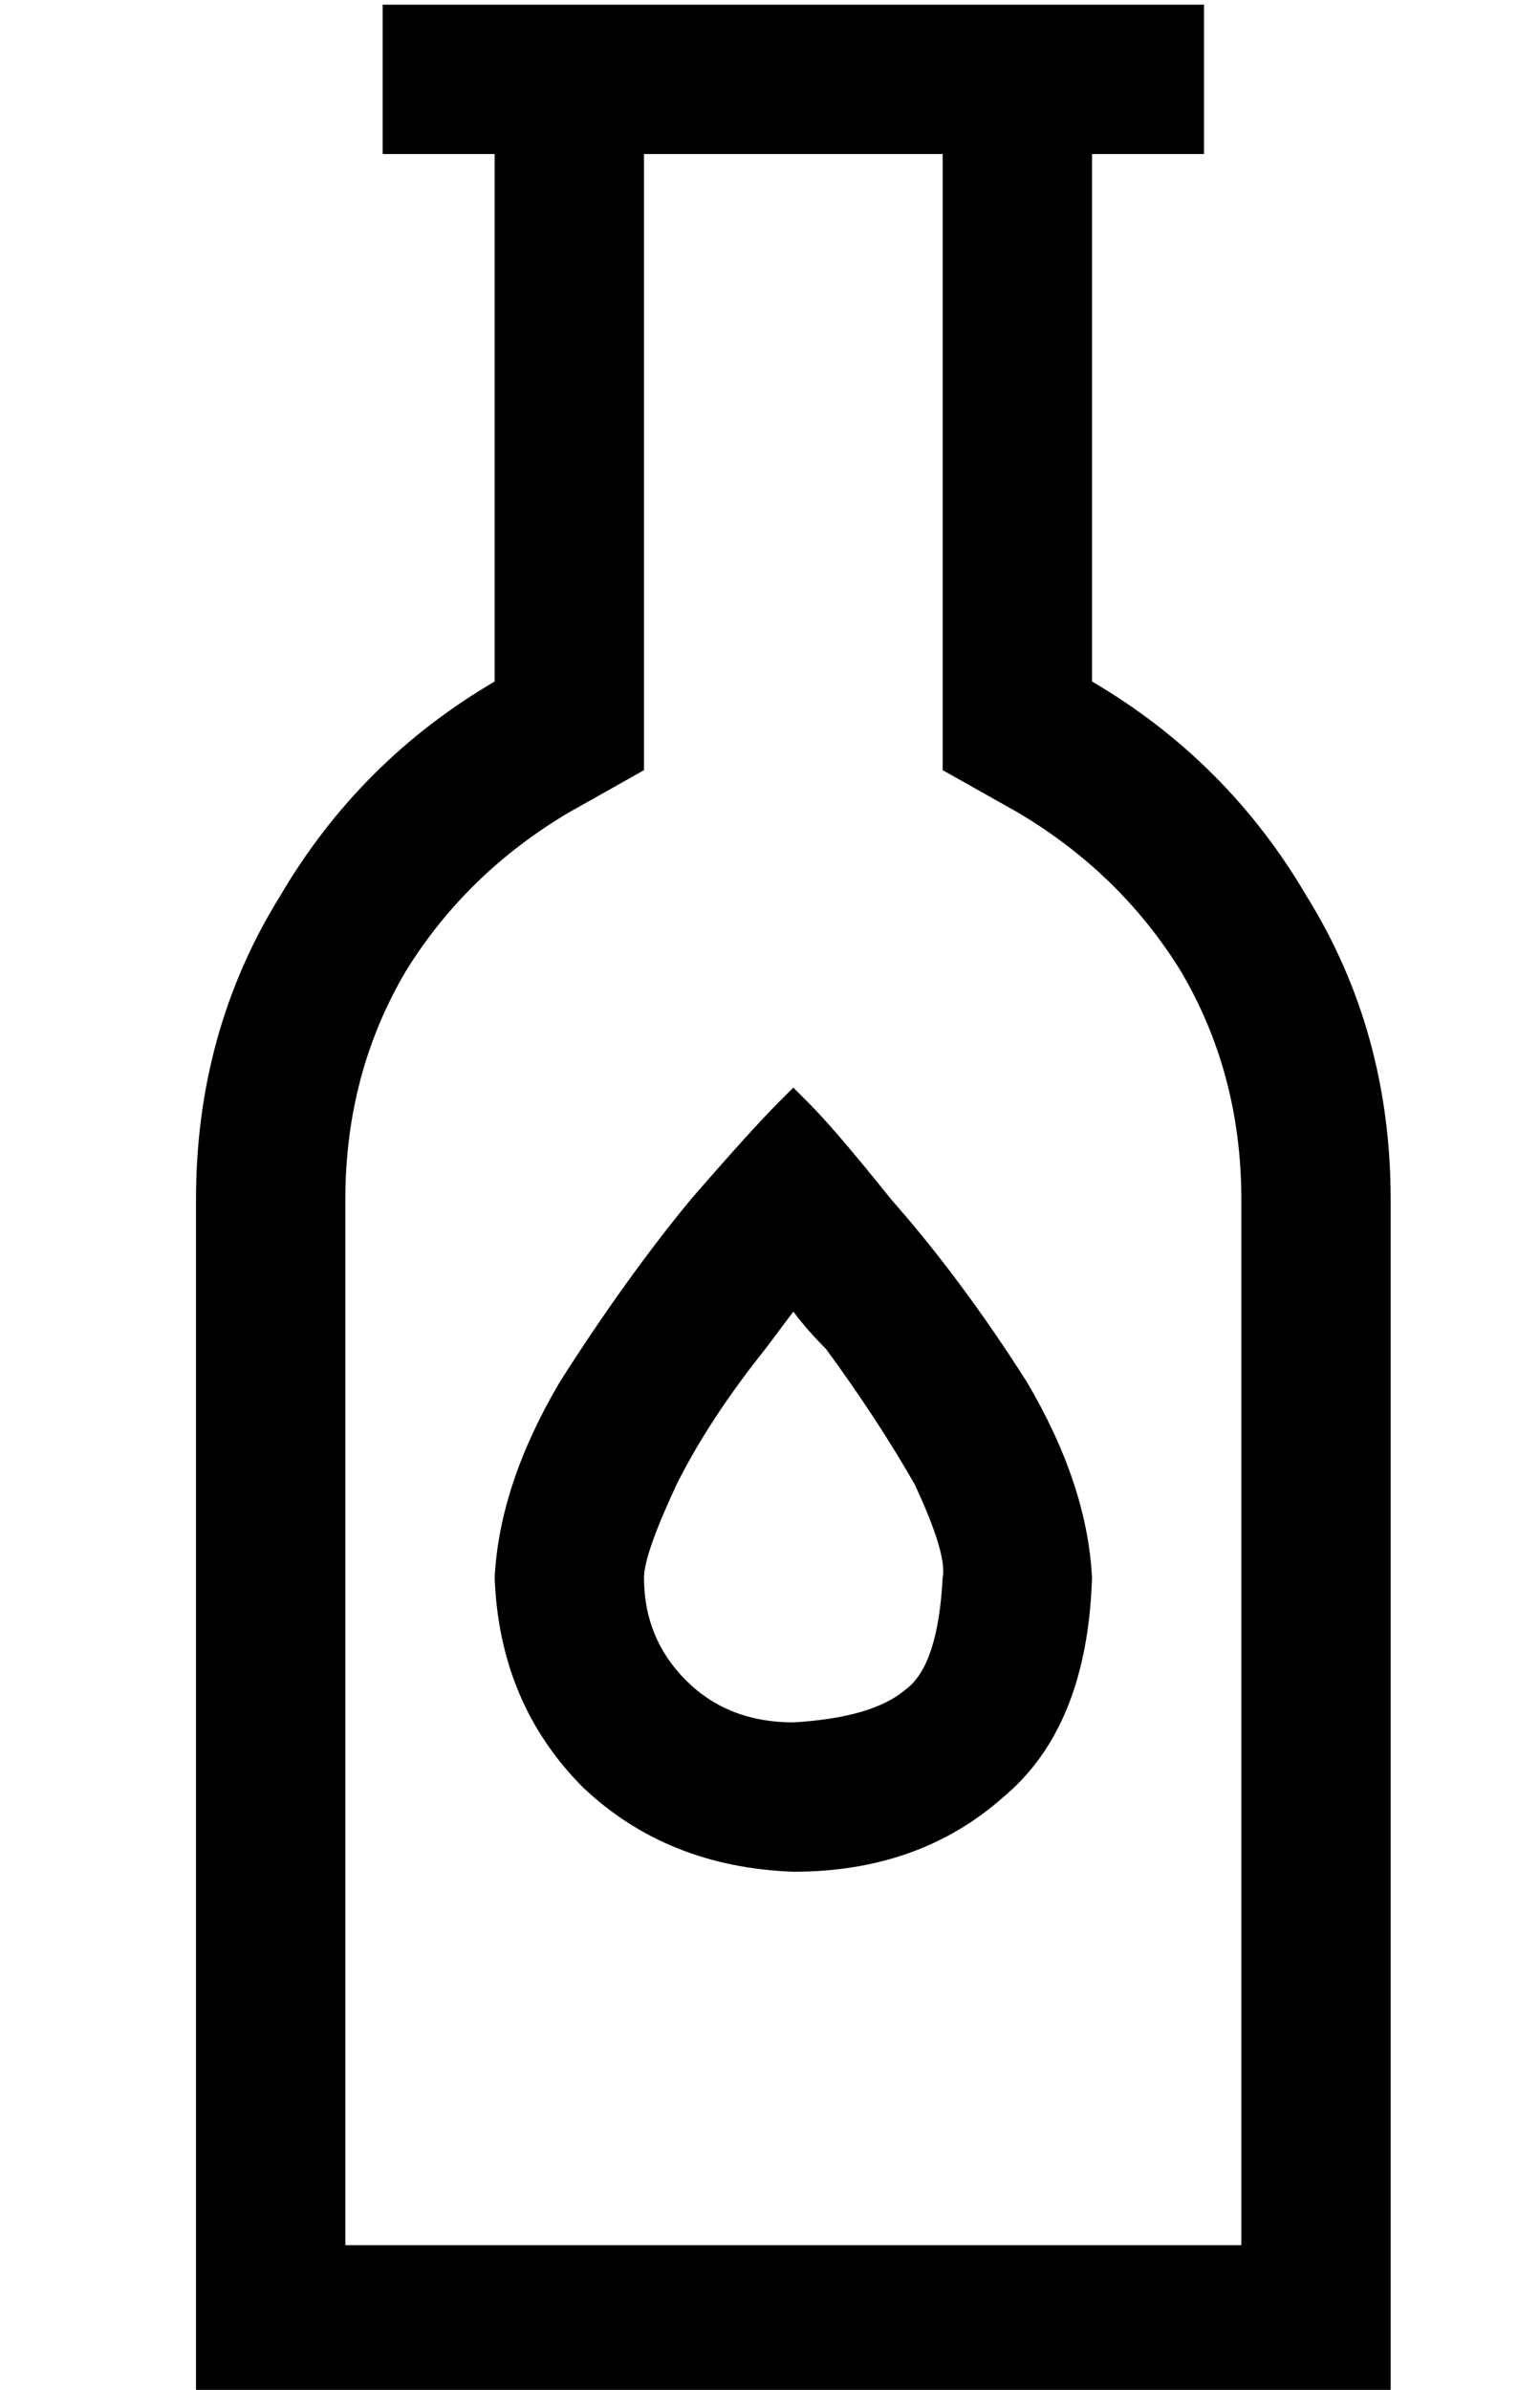 <?xml version="1.0" standalone="no"?>
<!DOCTYPE svg PUBLIC "-//W3C//DTD SVG 1.1//EN" "http://www.w3.org/Graphics/SVG/1.1/DTD/svg11.dtd" >
<svg xmlns="http://www.w3.org/2000/svg" xmlns:xlink="http://www.w3.org/1999/xlink" version="1.1" viewBox="-10 -40 330 512">
   <path fill="currentColor"
d="M72 -39h16h-16h24v0v0h32h120v32v0h-16h-8v113v0q29 17 46 46q18 29 18 65v224v0v32v0h-32h-224v-32v0v-224v0q0 -36 18 -65q17 -29 46 -46v-113v0h-8h-16v-32v0zM192 -7h-64h64h-64v113v0v19v0l-16 9v0q-22 13 -35 34q-13 22 -13 49v224v0h192v0v-224v0q0 -27 -13 -49
q-13 -21 -35 -34l-16 -9v0v-19v0v-113v0zM192 298q1 -5 -6 -20q-8 -14 -19 -29q-4 -4 -7 -8l-6 8q-12 15 -19 29q-7 15 -7 20q0 13 9 22t23 9q17 -1 24 -7q7 -5 8 -24v0zM96 298q1 -20 14 -42v0v0q14 -22 28 -39q13 -15 19 -21l3 -3l3 3q6 6 18 21q15 17 29 39q13 22 14 42
q-1 32 -19 47q-18 16 -45 16q-27 -1 -45 -18q-18 -18 -19 -45v0z" />
</svg>
